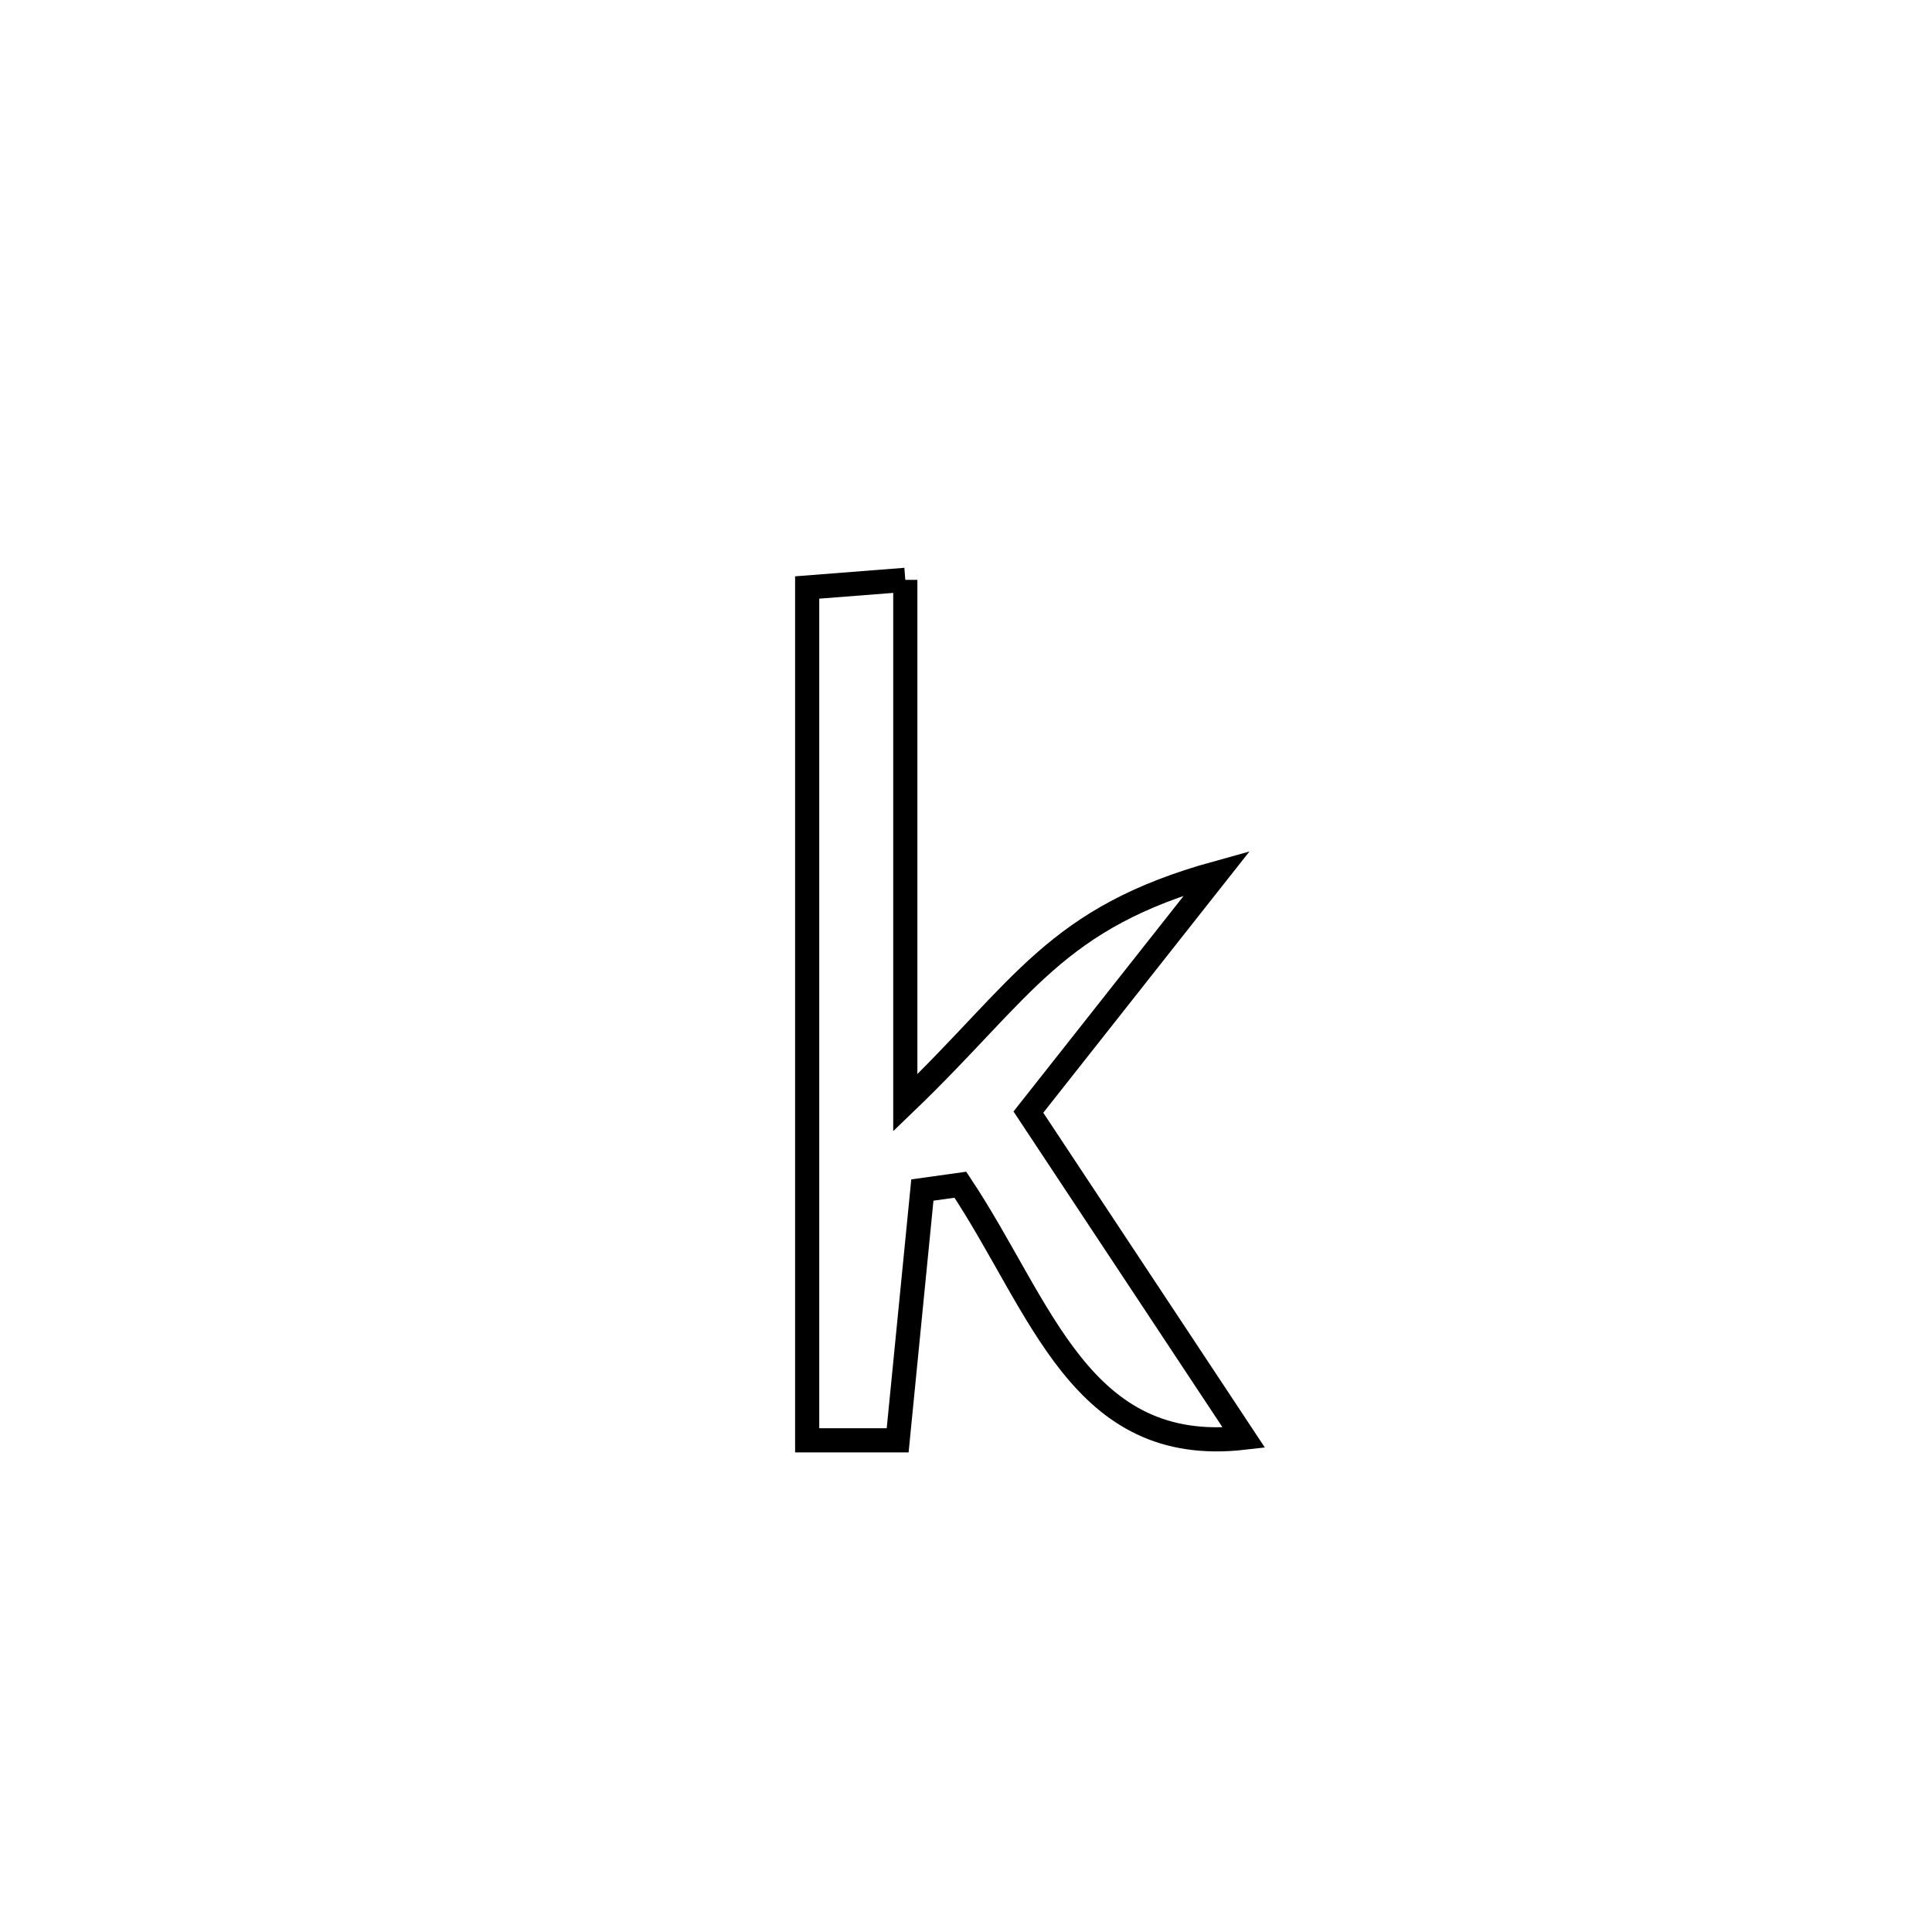 <svg xmlns="http://www.w3.org/2000/svg" viewBox="0.0 0.0 24.0 24.0" height="200px" width="200px"><path fill="none" stroke="black" stroke-width=".3" stroke-opacity="1.0"  filling="0" d="M11.246 7.203 L11.246 7.203 C11.246 9.368 11.246 11.534 11.246 13.699 L11.246 13.699 C12.722 12.281 13.095 11.404 15.12 10.844 L15.12 10.844 C14.339 11.835 13.557 12.825 12.775 13.815 L12.775 13.815 C13.667 15.163 14.559 16.512 15.452 17.86 L15.452 17.86 C13.417 18.093 12.945 16.242 11.93 14.717 L11.93 14.717 C11.772 14.739 11.615 14.761 11.458 14.783 L11.458 14.783 C11.356 15.819 11.253 16.856 11.151 17.892 L11.151 17.892 C10.776 17.892 10.401 17.892 10.027 17.892 L10.027 17.892 C10.027 16.127 10.027 14.361 10.027 12.595 C10.027 10.829 10.027 9.064 10.027 7.298 L10.027 7.298 C10.433 7.266 10.84 7.234 11.246 7.203 L11.246 7.203"></path></svg>